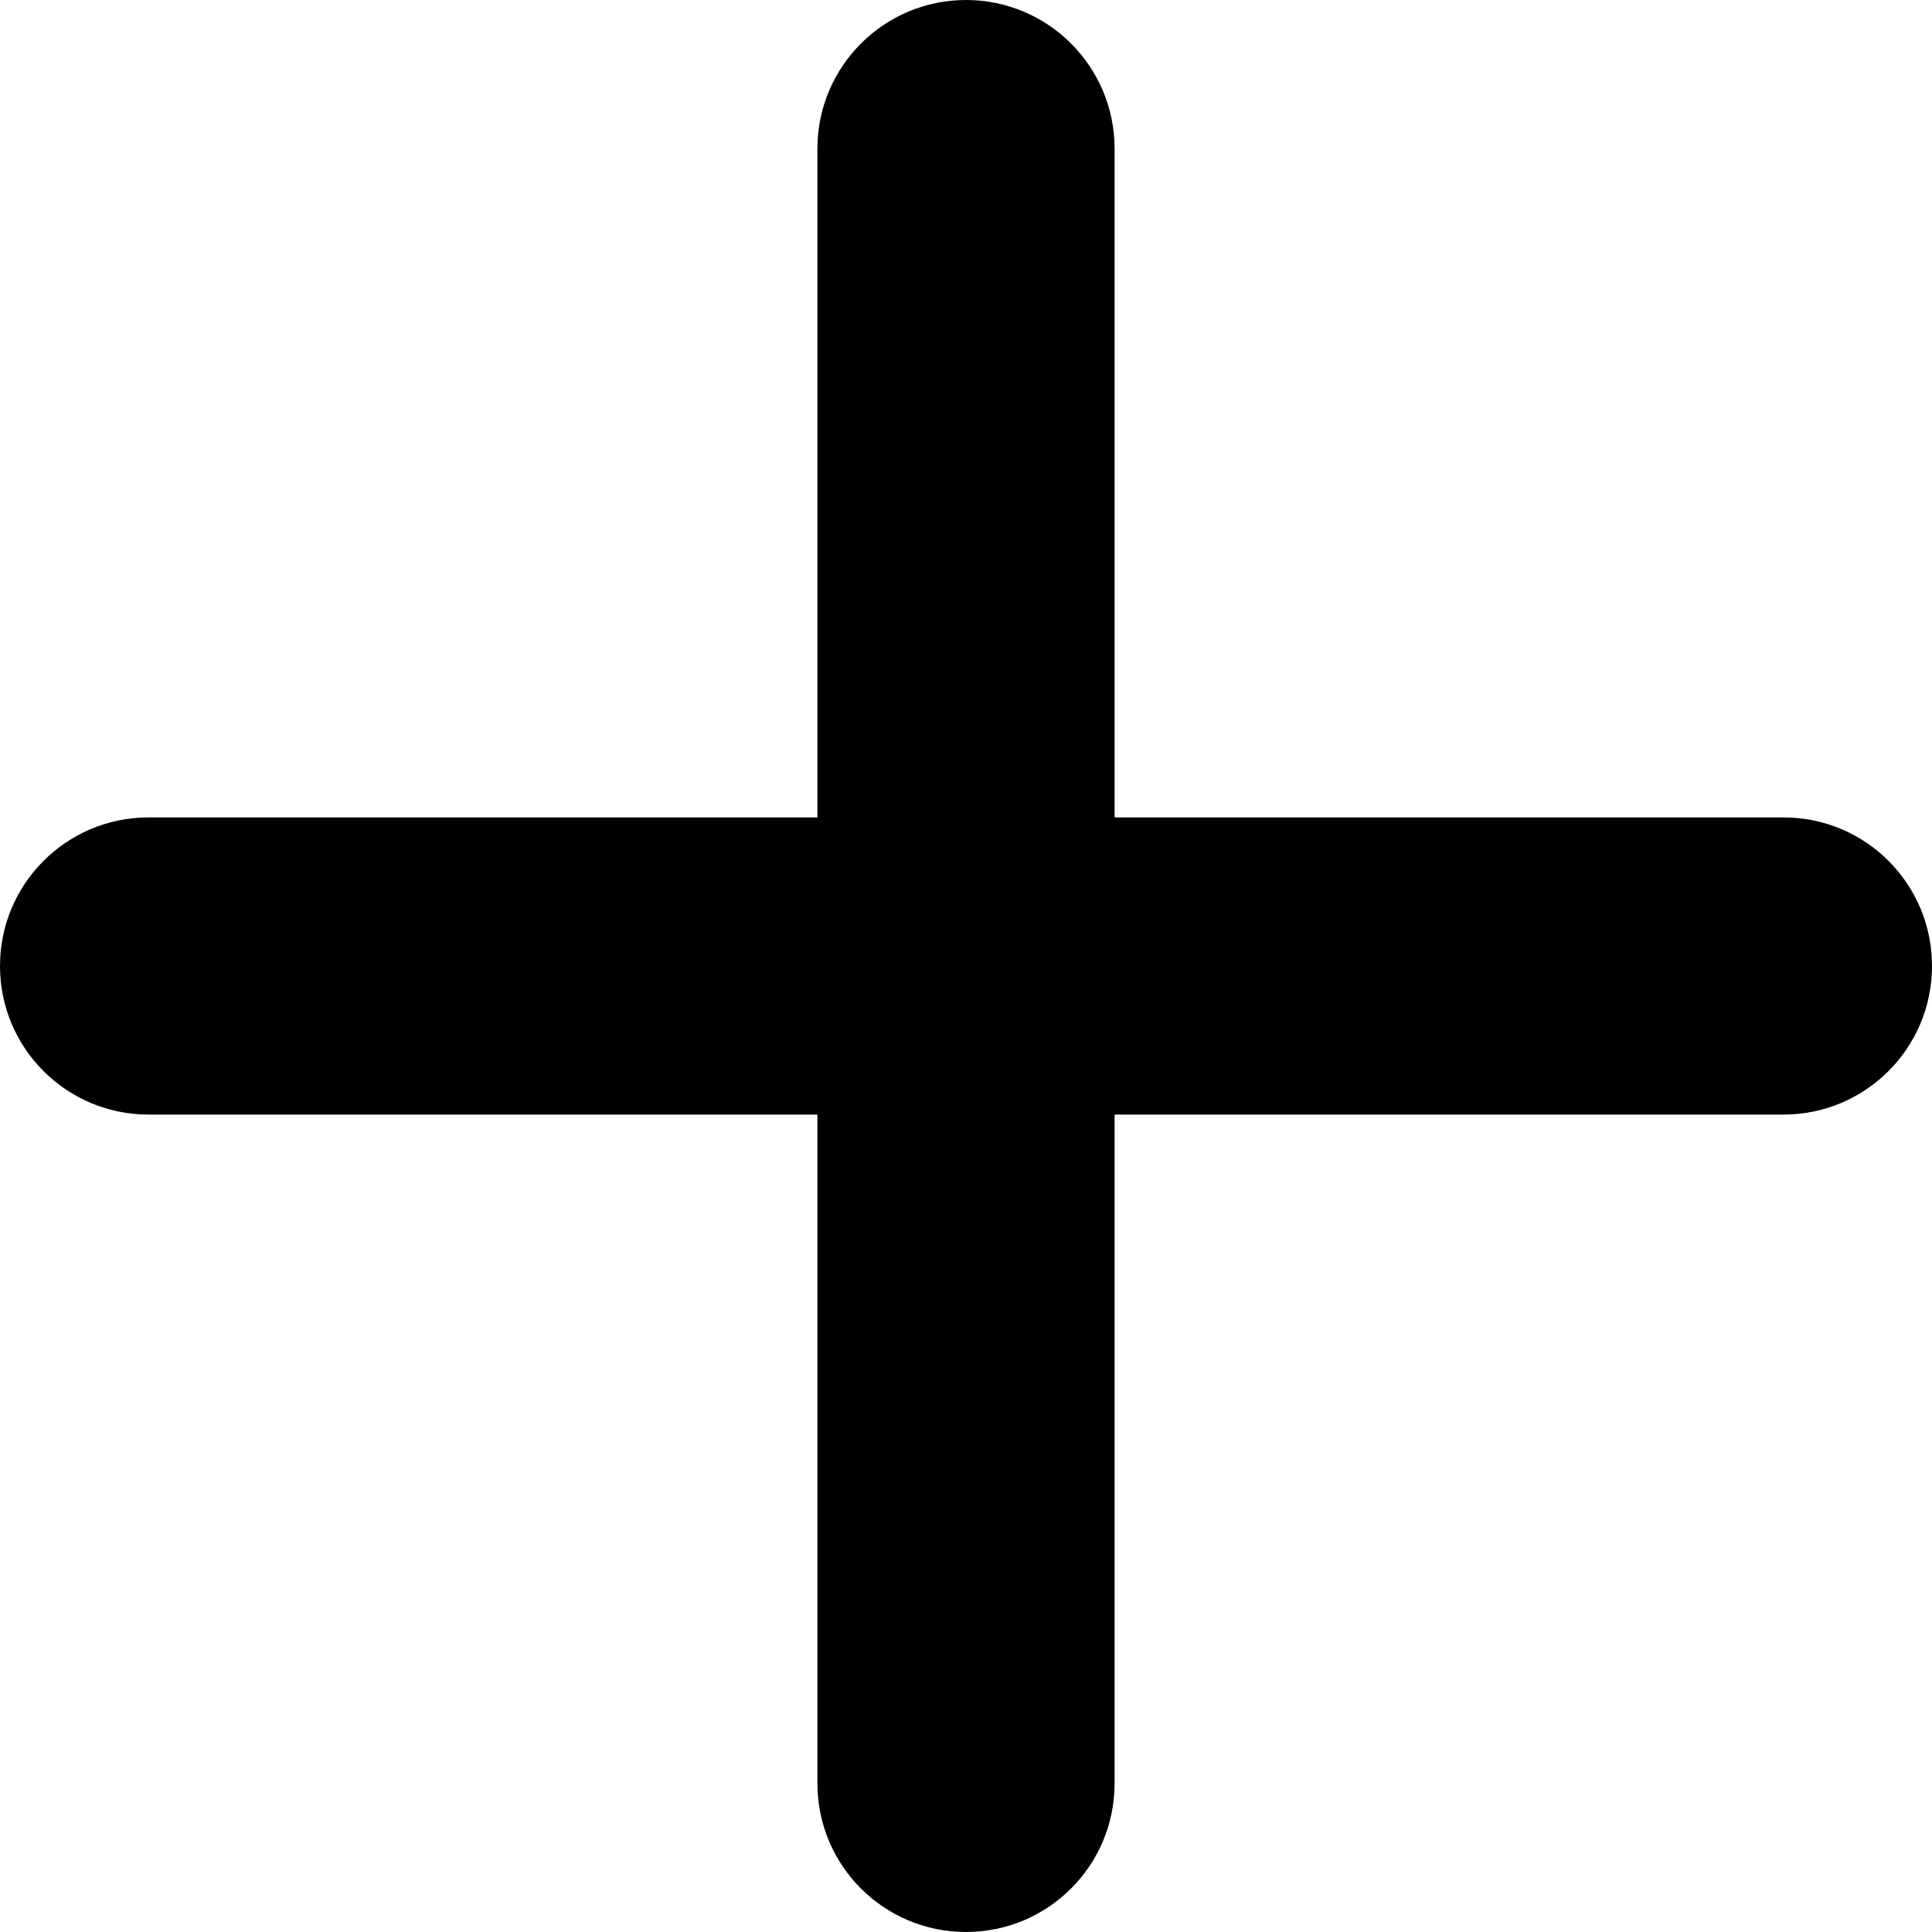 <svg width="11" height="11" viewBox="0 0 11 11" xmlns="http://www.w3.org/2000/svg">
<path d="M11 5.5C11 5.968 10.621 6.346 10.154 6.346H6.346V10.154C6.346 10.622 5.967 11 5.5 11C5.033 11 4.654 10.622 4.654 10.154V6.346H0.846C0.379 6.346 0 5.968 0 5.5C0 5.032 0.379 4.654 0.846 4.654H4.654V0.846C4.654 0.379 5.033 0 5.5 0C5.967 0 6.346 0.379 6.346 0.846V4.654H10.154C10.622 4.654 11 5.032 11 5.5Z"/>
</svg>

